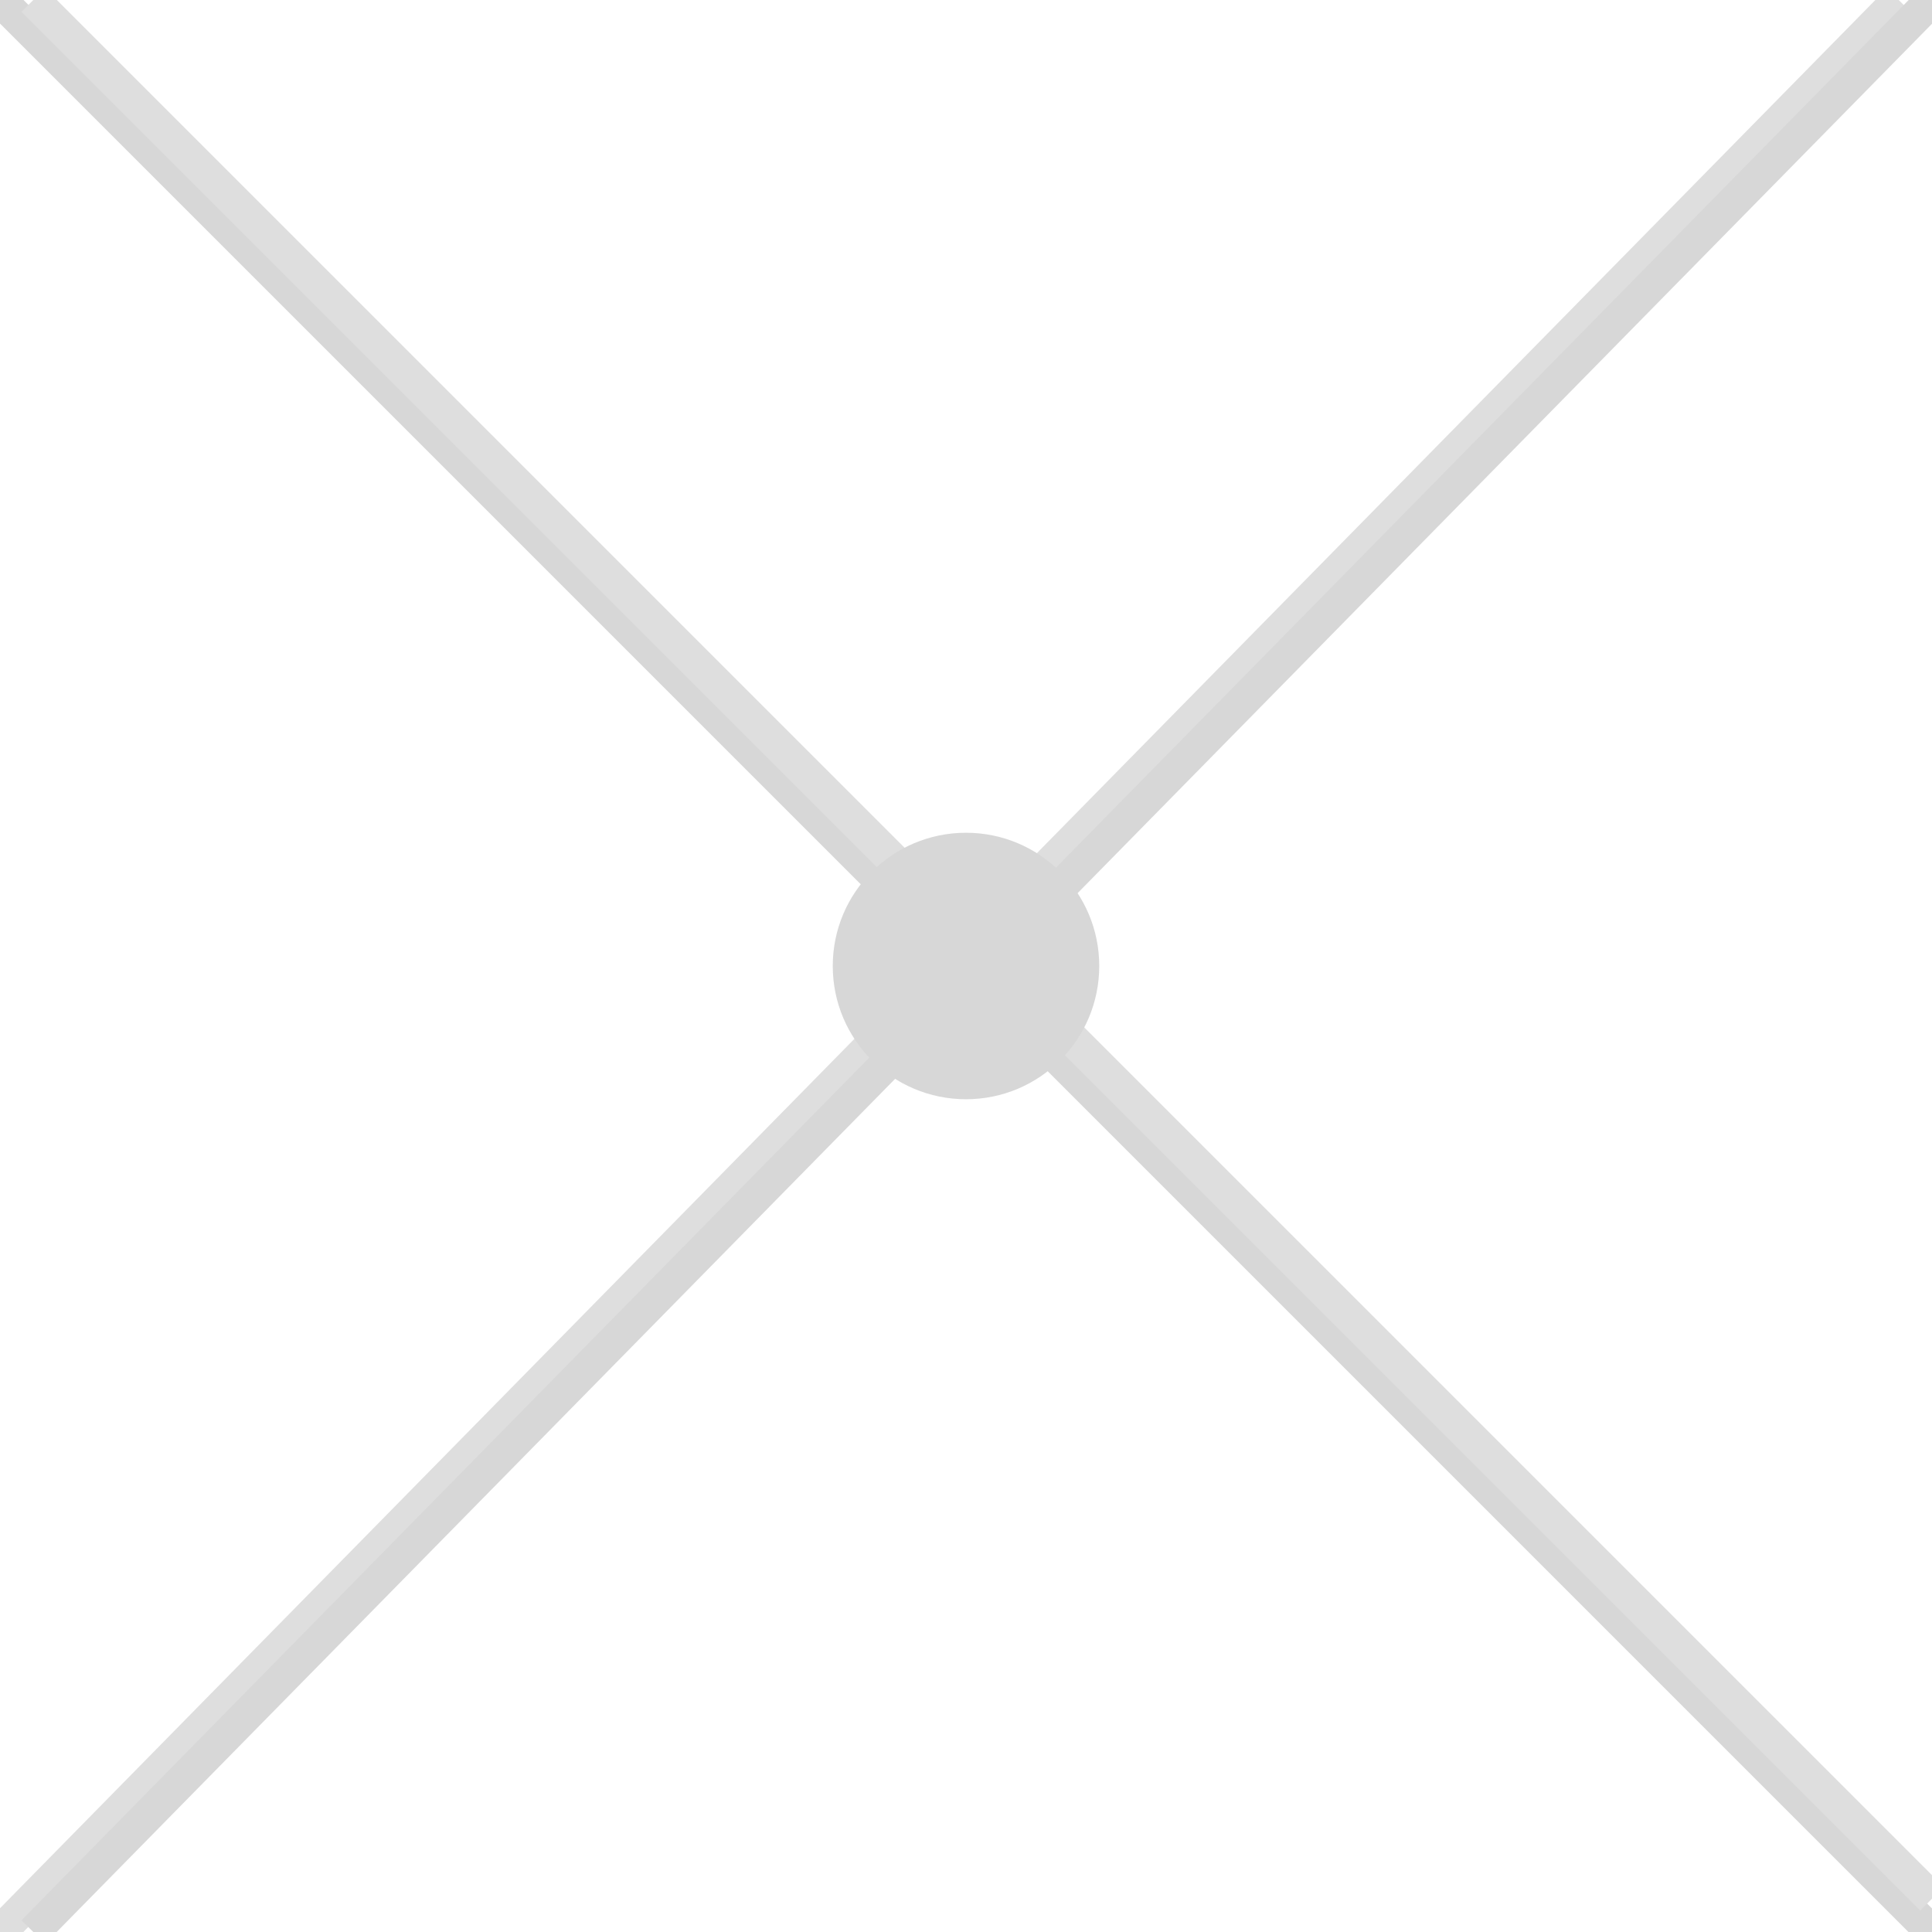 <svg width="58" height="58" xmlns="http://www.w3.org/2000/svg">
  <line x1="0" y1="0" x2="58" y2="58" stroke="#d7d7d7" stroke-width="1"></line>
  <line x1="1" y1="0" x2="58" y2="57" stroke="#dedede" stroke-width="1"></line>
  <line x1="57" y1="0" x2="0" y2="58" stroke="#dedede" stroke-width="1"></line>
  <line x1="58" y1="0" x2="1" y2="58" stroke="#d7d7d7" stroke-width="1"></line>
  <circle cx="29" cy="29" r="4" fill="#d7d7d7"></circle>
</svg>